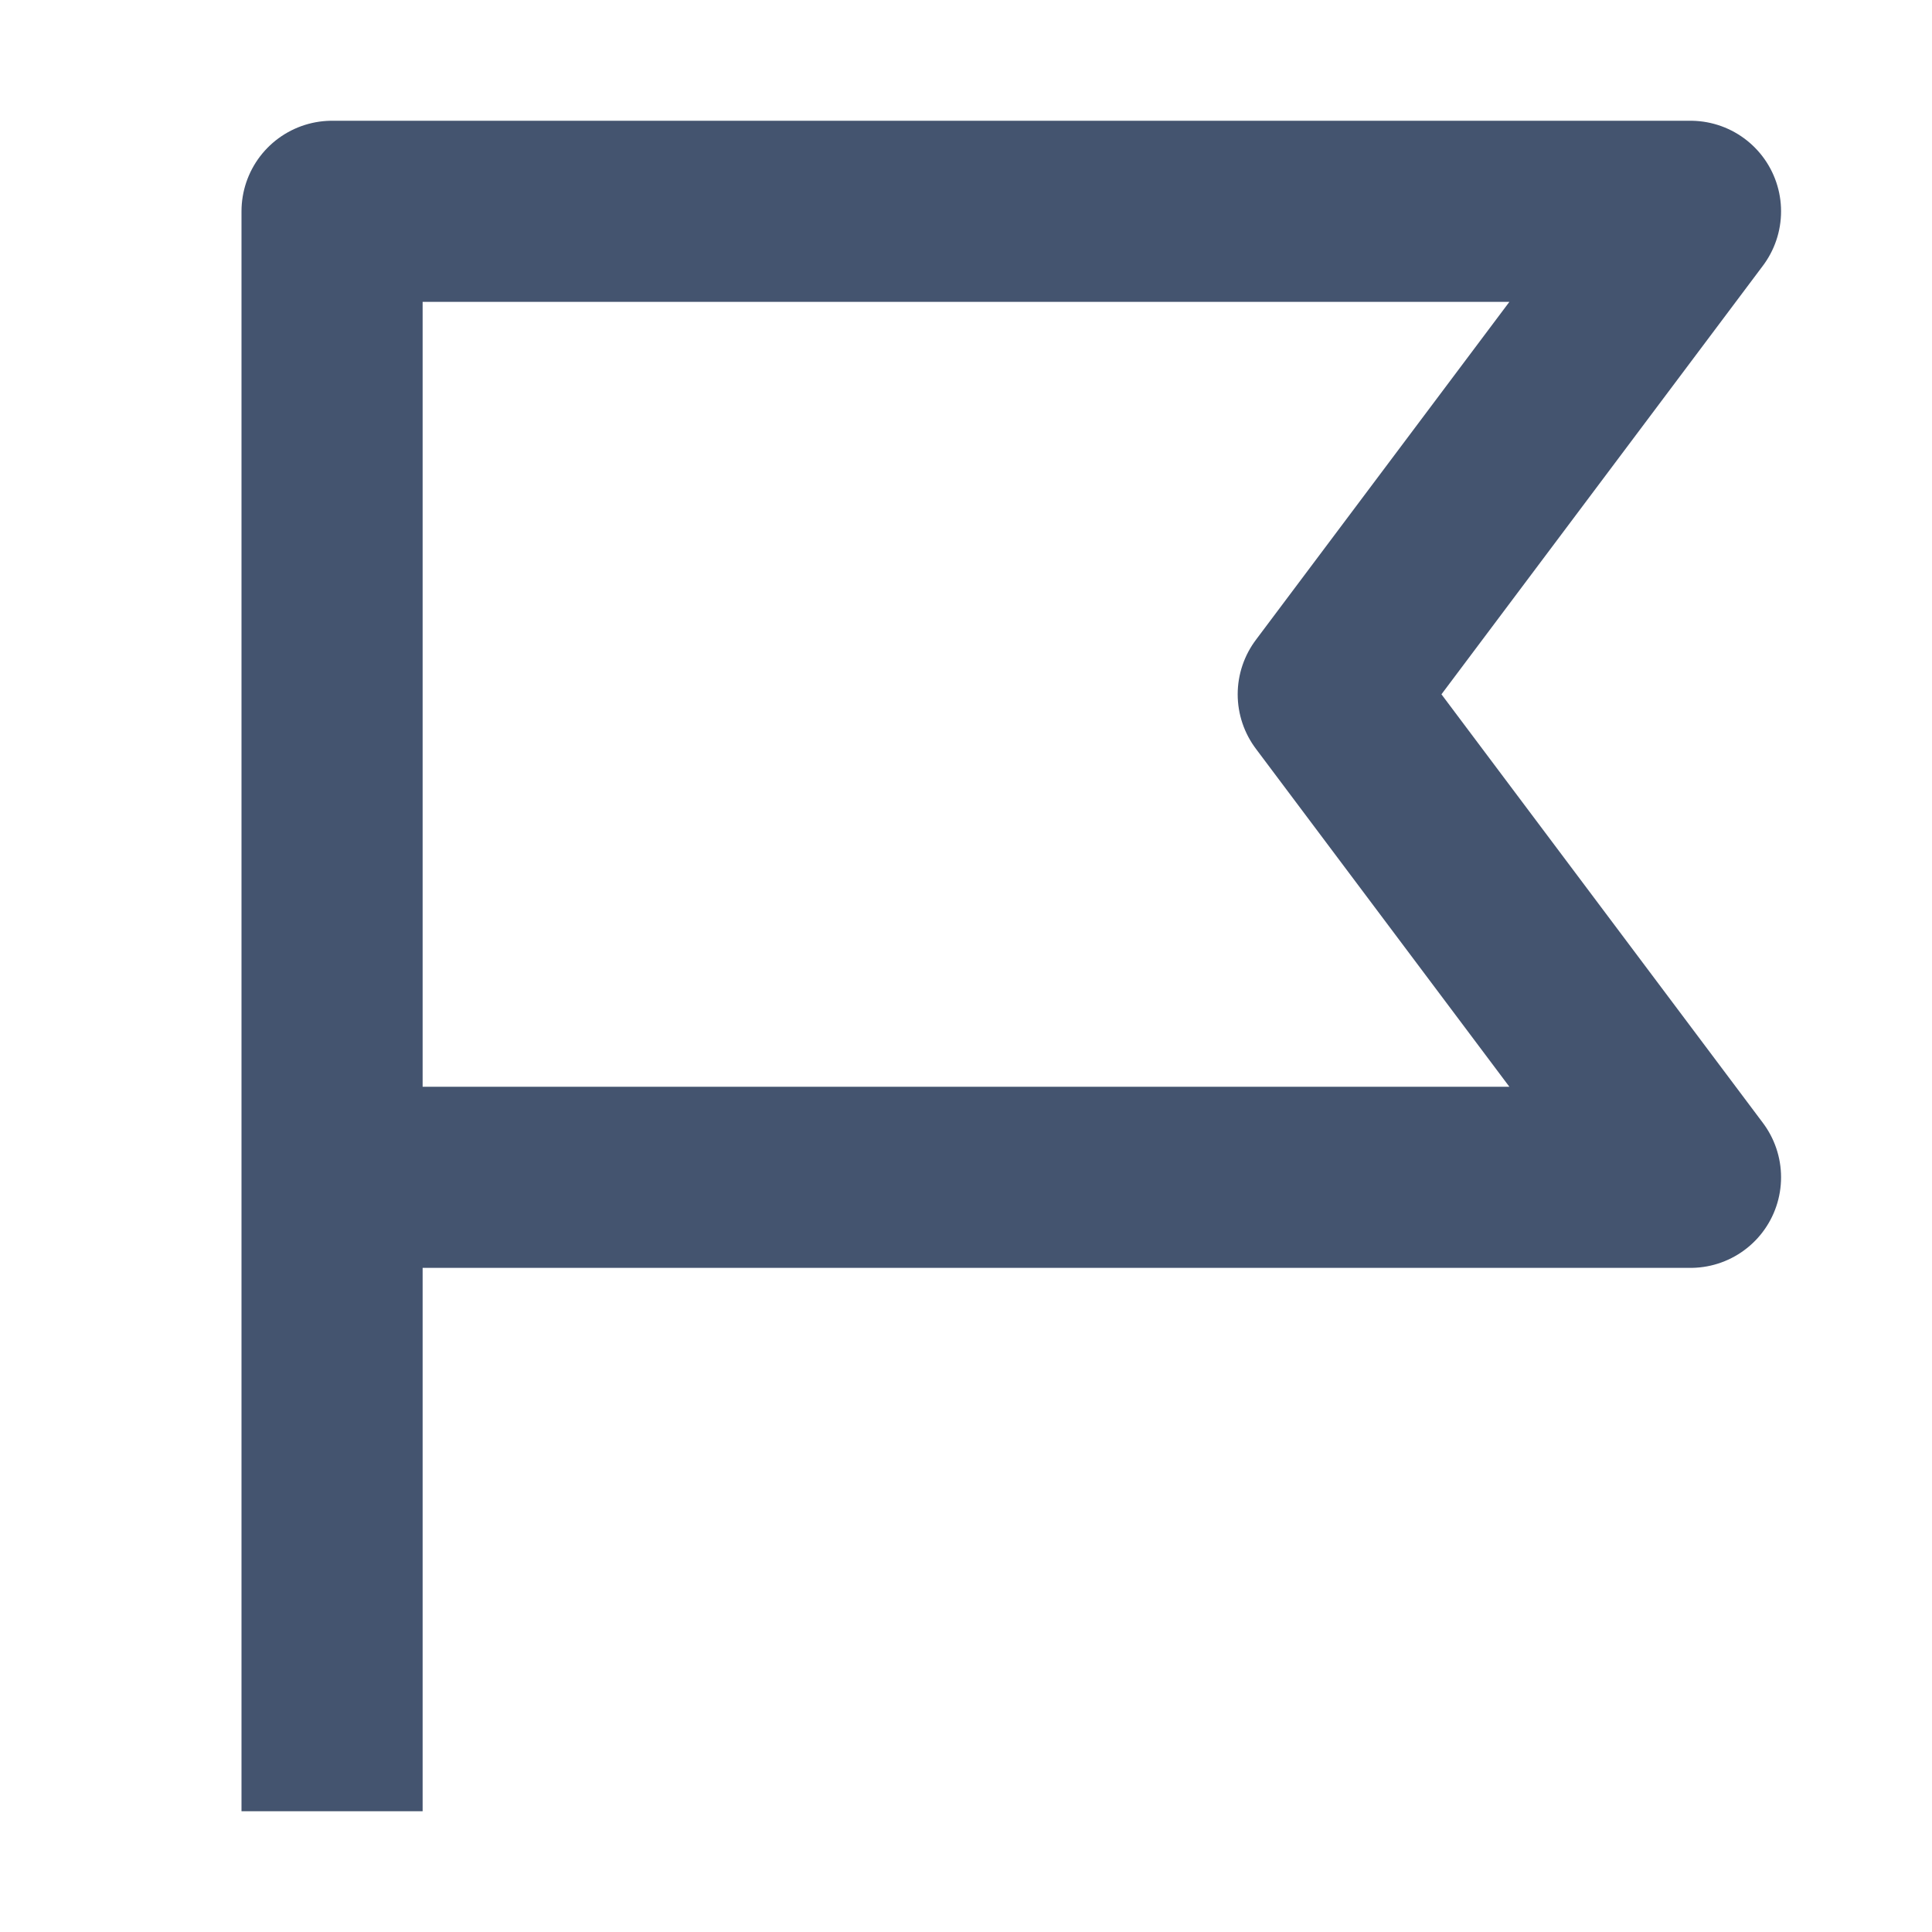 <svg width="16" height="16" viewBox="0 0 16 16" fill="none" xmlns="http://www.w3.org/2000/svg">
<path d="M2.75 15L2.75 9.75M2.75 9.75L2.75 1.75H14L11 5.75L14 9.75H2.75Z" stroke="#44546F" stroke-width="1.5" stroke-linejoin="round"/>
</svg>
